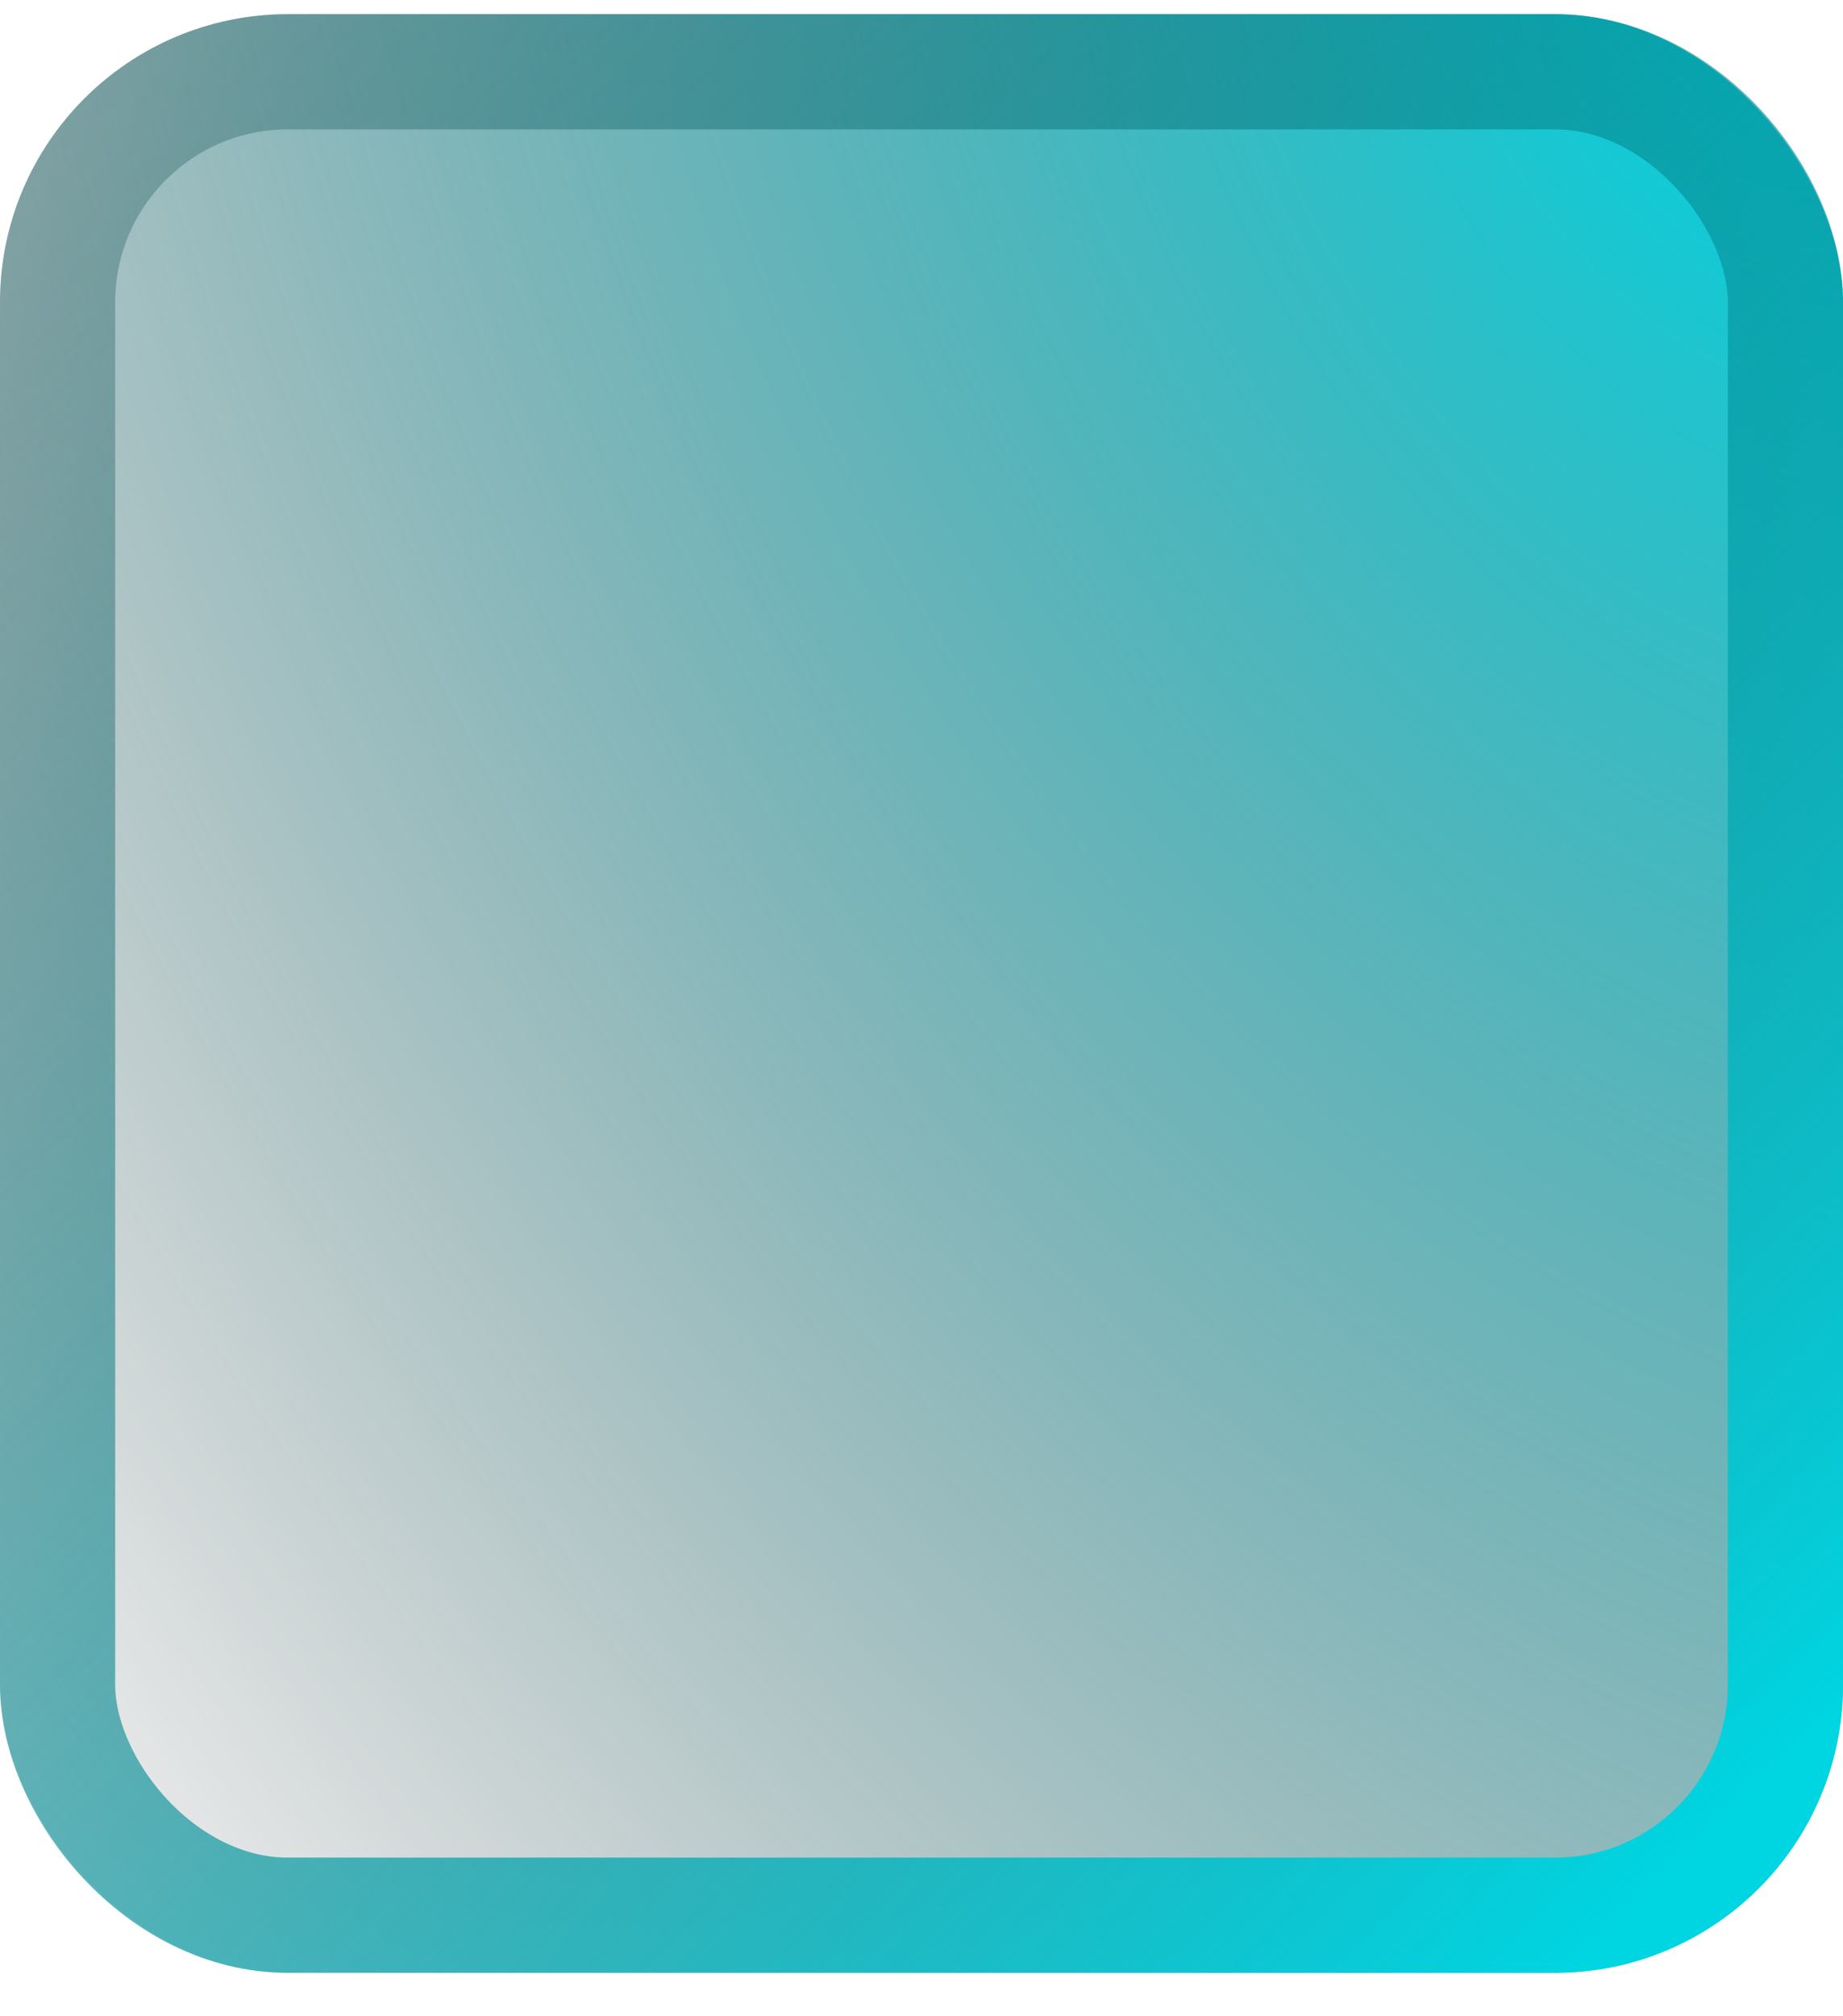 <svg width="32" height="35" viewBox="0 0 32 35" fill="none" xmlns="http://www.w3.org/2000/svg">
<g>
	<!-- filter="url(#filter0_b_401_2308)" -->
<rect x="32" y="34.246" width="32" height="34" rx="5" transform="rotate(-180 32 34.246)" fill="url(#paint0_radial_401_2308)"/>
<rect x="31" y="33.246" width="30" height="32" rx="4" transform="rotate(-180 31 33.246)" stroke="url(#paint1_linear_401_2308)" stroke-width="2"/>
</g>
<defs>
<filter id="filter0_b_401_2308" x="-11" y="-10.754" width="54" height="56" filterUnits="userSpaceOnUse" color-interpolation-filters="sRGB">
<feFlood flood-opacity="0" result="BackgroundImageFix"/>
<feGaussianBlur in="BackgroundImage" stdDeviation="5.5"/>
<feComposite in2="SourceAlpha" operator="in" result="effect1_backgroundBlur_401_2308"/>
<feBlend mode="normal" in="SourceGraphic" in2="effect1_backgroundBlur_401_2308" result="shape"/>
</filter>
<radialGradient id="paint0_radial_401_2308" cx="0" cy="0" r="1" gradientUnits="userSpaceOnUse" gradientTransform="translate(33.563 68.246) rotate(-25.273) scale(50.036 72.888)">
<stop stop-color="#00D5E2"/>
<stop offset="0.885" stop-color="#050505" stop-opacity="0"/>
</radialGradient>
<linearGradient id="paint1_linear_401_2308" x1="33.282" y1="33.575" x2="72.635" y2="73.393" gradientUnits="userSpaceOnUse">
<stop stop-color="#00D5E2"/>
<stop offset="1" stop-color="#101010" stop-opacity="0"/>
</linearGradient>
</defs>
</svg>
